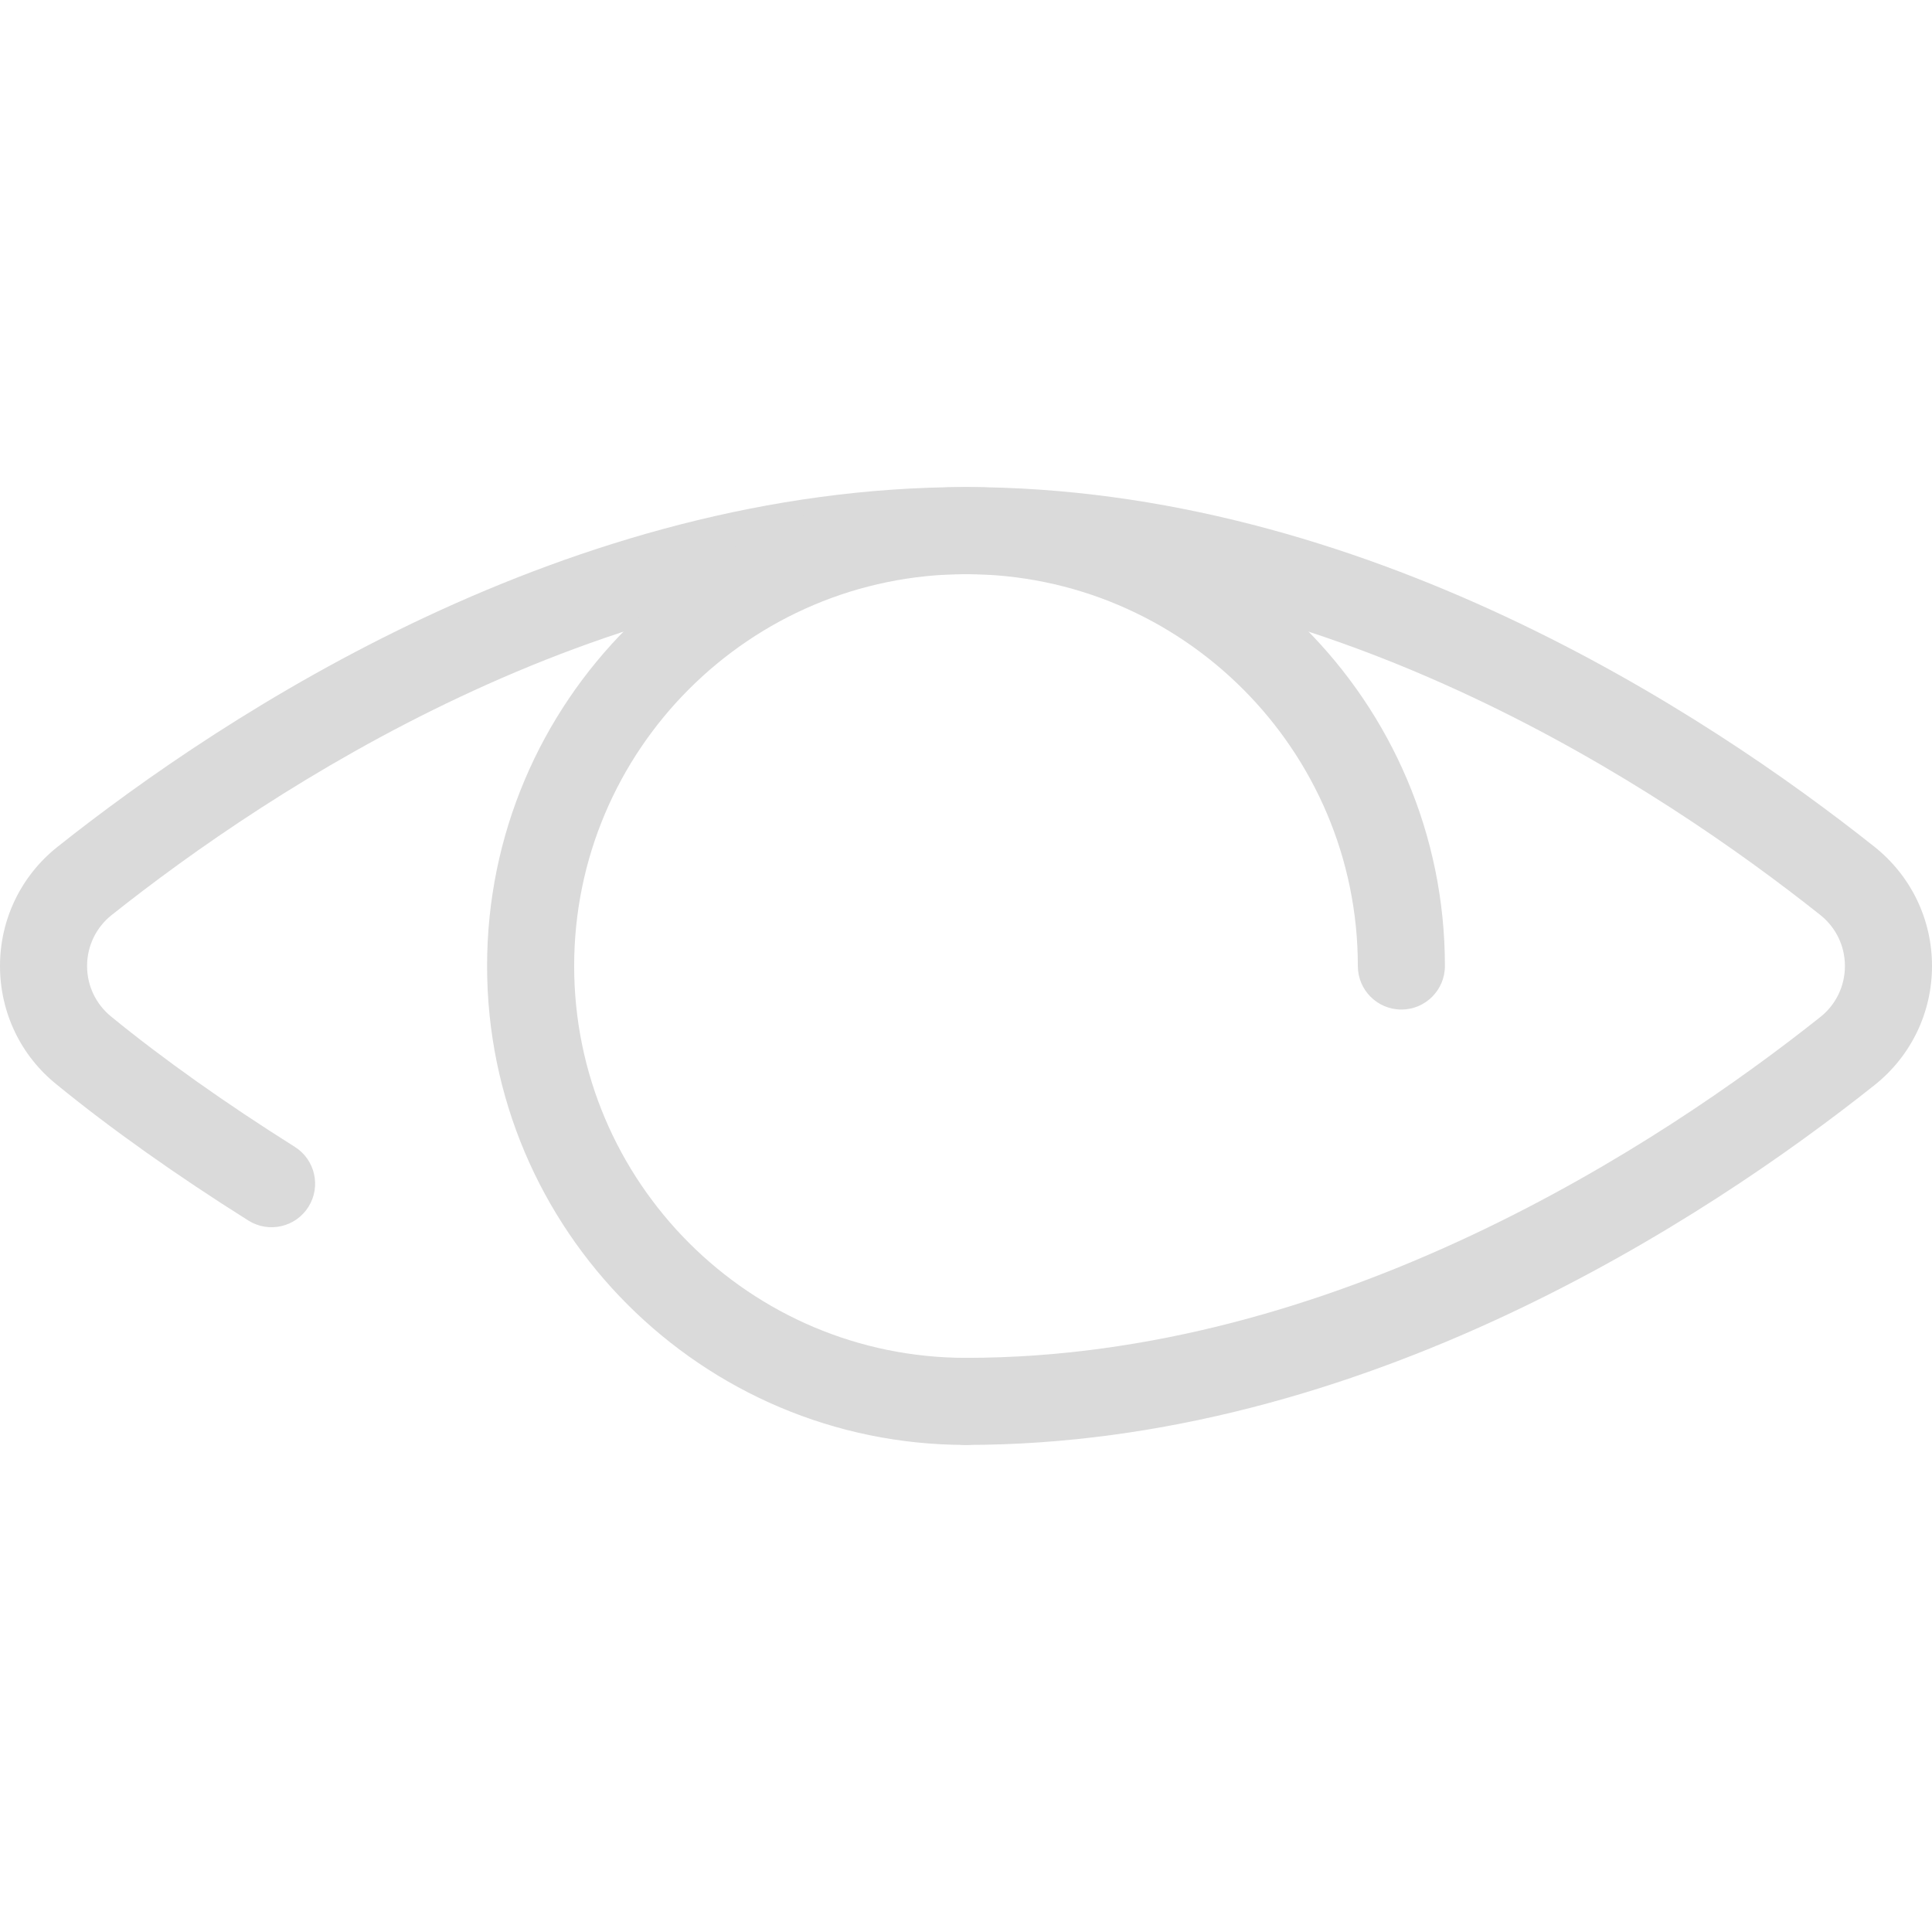<svg xmlns="http://www.w3.org/2000/svg" xmlns:xlink="http://www.w3.org/1999/xlink" version="1.1" style="enable-background:new 0 0 512 512;" xml:space="preserve" width="512" height="512"><rect id="backgroundrect" width="100%" height="100%" x="0" y="0" fill="none" stroke="none"/>

















<g class="currentLayer" style=""><title>Layer 1</title><g id="svg_1" class="" fill="#dadada" fill-opacity="1">
	<g id="svg_2" fill="#dadada" fill-opacity="1">
		<path d="M496.822,224.464C451.991,188.84,361.088,129.079,256,129.079S60.009,188.846,15.144,224.493    C5.521,232.194,0,243.674,0,256.003s5.521,23.809,15.051,31.43c14.18,11.601,31.741,24.057,50.779,36.027    c5.394,3.386,12.519,1.765,15.911-3.629c3.392-5.4,1.765-12.519-3.629-15.911c-18.242-11.469-34.995-23.347-48.546-34.429    c-4.125-3.3-6.49-8.215-6.49-13.488s2.365-10.194,6.456-13.465C72.009,208.784,157.921,152.161,256,152.161    s183.991,56.629,226.44,90.354c4.119,3.3,6.484,8.215,6.484,13.494c0,5.273-2.365,10.188-6.456,13.465    C439.991,303.222,354.073,359.845,256,359.845c-6.369,0-11.538,5.169-11.538,11.538c0,6.369,5.169,11.538,11.538,11.538    c105.083,0,195.991-59.755,240.851-95.419C506.479,279.8,512,268.32,512,255.997S506.479,232.188,496.822,224.464z" id="svg_3" fill="#dadada" fill-opacity="1"/>
	</g>
</g><g id="svg_4" class="" fill="#dadada" fill-opacity="1">
	<g id="svg_5" fill="#dadada" fill-opacity="1">
		<path d="M256,129.085c-69.984,0-126.918,56.934-126.918,126.918S186.016,382.921,256,382.921c6.369,0,11.538-5.169,11.538-11.538    c0-6.369-5.169-11.538-11.538-11.538c-57.257,0-103.842-46.585-103.842-103.842S198.743,152.161,256,152.161    s103.842,46.585,103.842,103.842c0,6.369,5.169,11.538,11.538,11.538c6.369,0,11.538-5.169,11.538-11.538    C382.918,186.019,325.984,129.085,256,129.085z" id="svg_6" fill="#dadada" fill-opacity="1"/>
	</g>
</g><g id="svg_7">
</g><g id="svg_8">
</g><g id="svg_9">
</g><g id="svg_10">
</g><g id="svg_11">
</g><g id="svg_12">
</g><g id="svg_13">
</g><g id="svg_14">
</g><g id="svg_15">
</g><g id="svg_16">
</g><g id="svg_17">
</g><g id="svg_18">
</g><g id="svg_19">
</g><g id="svg_20">
</g><g id="svg_21">
</g></g></svg>